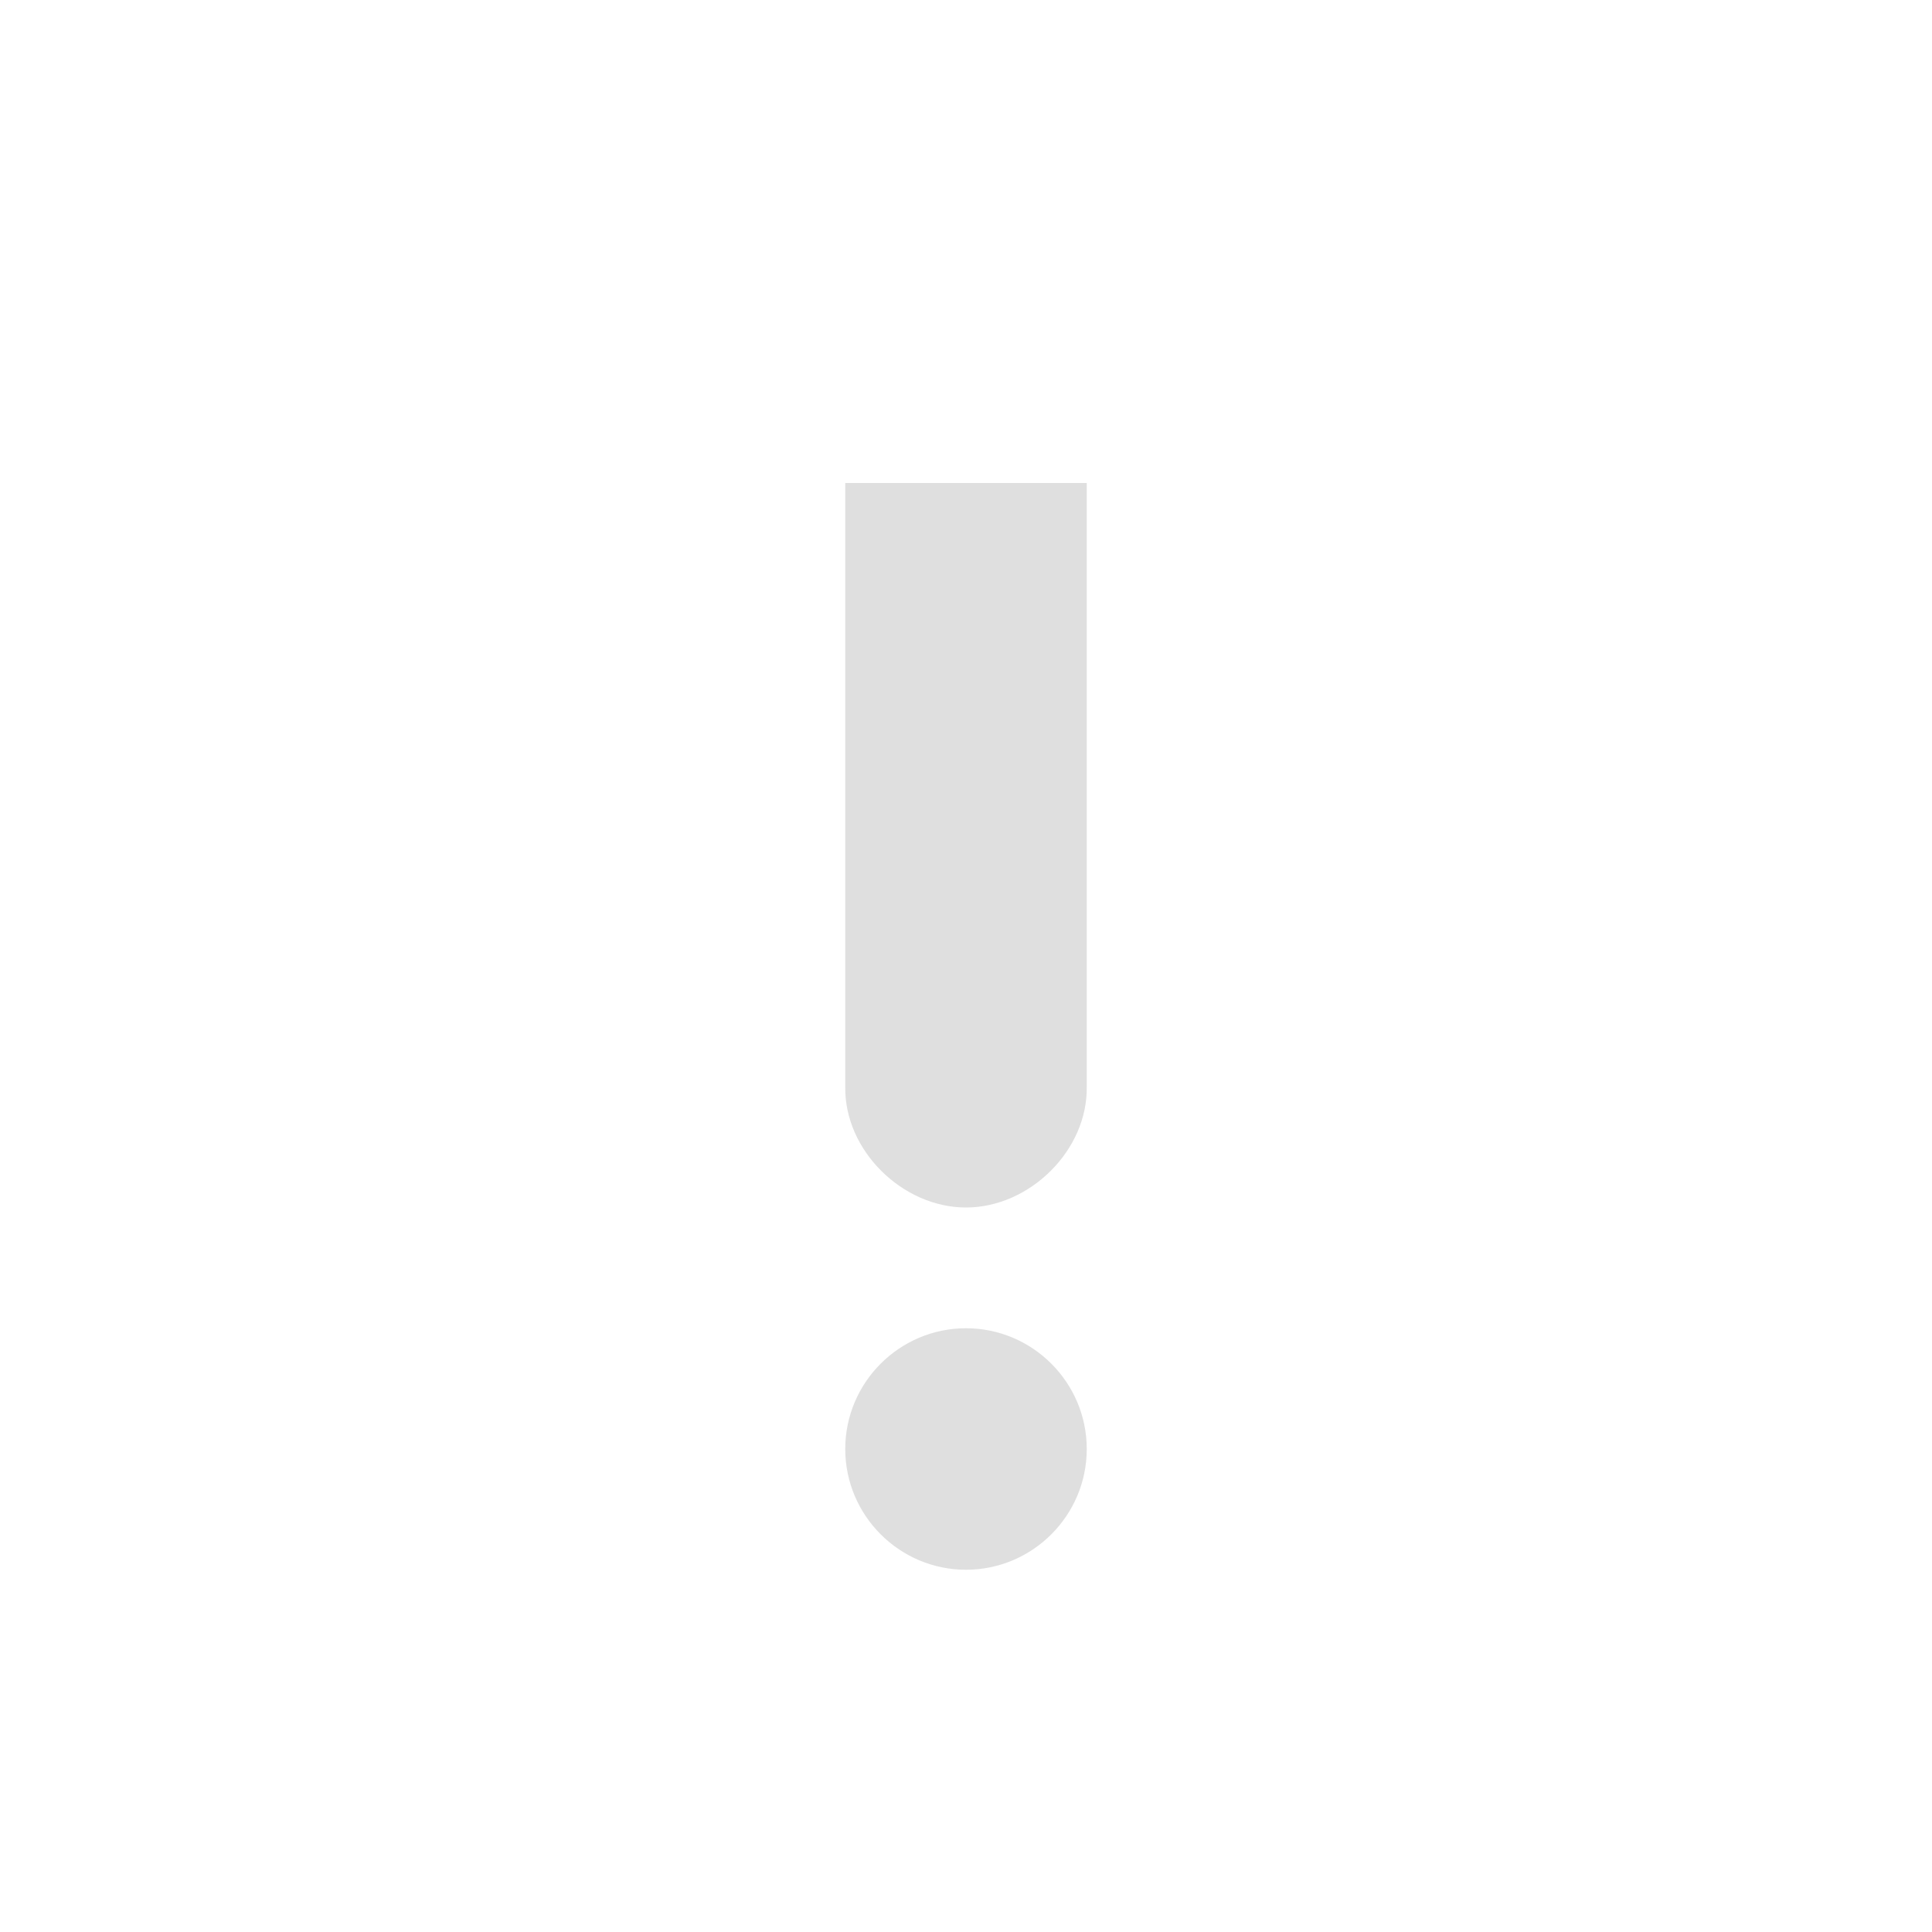 <?xml version="1.0" encoding="UTF-8" standalone="no"?>
<svg
   height="16px"
   viewBox="0 0 16 16"
   width="16px"
   version="1.1"
   id="svg4"
   sodipodi:docname="dialog.svg"
   inkscape:version="1.2.1 (9c6d41e410, 2022-07-14)"
   xmlns:inkscape="http://www.inkscape.org/namespaces/inkscape"
   xmlns:sodipodi="http://sodipodi.sourceforge.net/DTD/sodipodi-0.dtd"
   xmlns="http://www.w3.org/2000/svg"
   xmlns:svg="http://www.w3.org/2000/svg">
  <defs
     id="defs8" />
  <sodipodi:namedview
     id="namedview6"
     pagecolor="#ffffff"
     bordercolor="#000000"
     borderopacity="0.25"
     inkscape:showpageshadow="2"
     inkscape:pageopacity="0.0"
     inkscape:pagecheckerboard="0"
     inkscape:deskcolor="#d1d1d1"
     showgrid="false"
     inkscape:zoom="32.09375"
     inkscape:cx="13.117819"
     inkscape:cy="8.3349562"
     inkscape:current-layer="svg4" />
  <path
     style="fill:#dfdfdf;fill-opacity:1"
     d="M 8,11"
     id="path293" />
  <path
     style="fill:#dfdfdf;fill-opacity:1"
     d="m 8,11 c 0.551,0 1,0.449 1,1 0,0.551 -0.449,1 -1,1 -0.551,0 -1,-0.449 -1,-1 0,-0.551 0.449,-1 1,-1 z"
     id="path291" />
  <path
     style="fill:#dfdfdf;fill-opacity:1"
     d="M 9,4 V 9 C 9.008,9.527 8.527,10 8,10 7.473,10 6.992,9.527 7,9 V 4 Z"
     id="path289" />
</svg>

